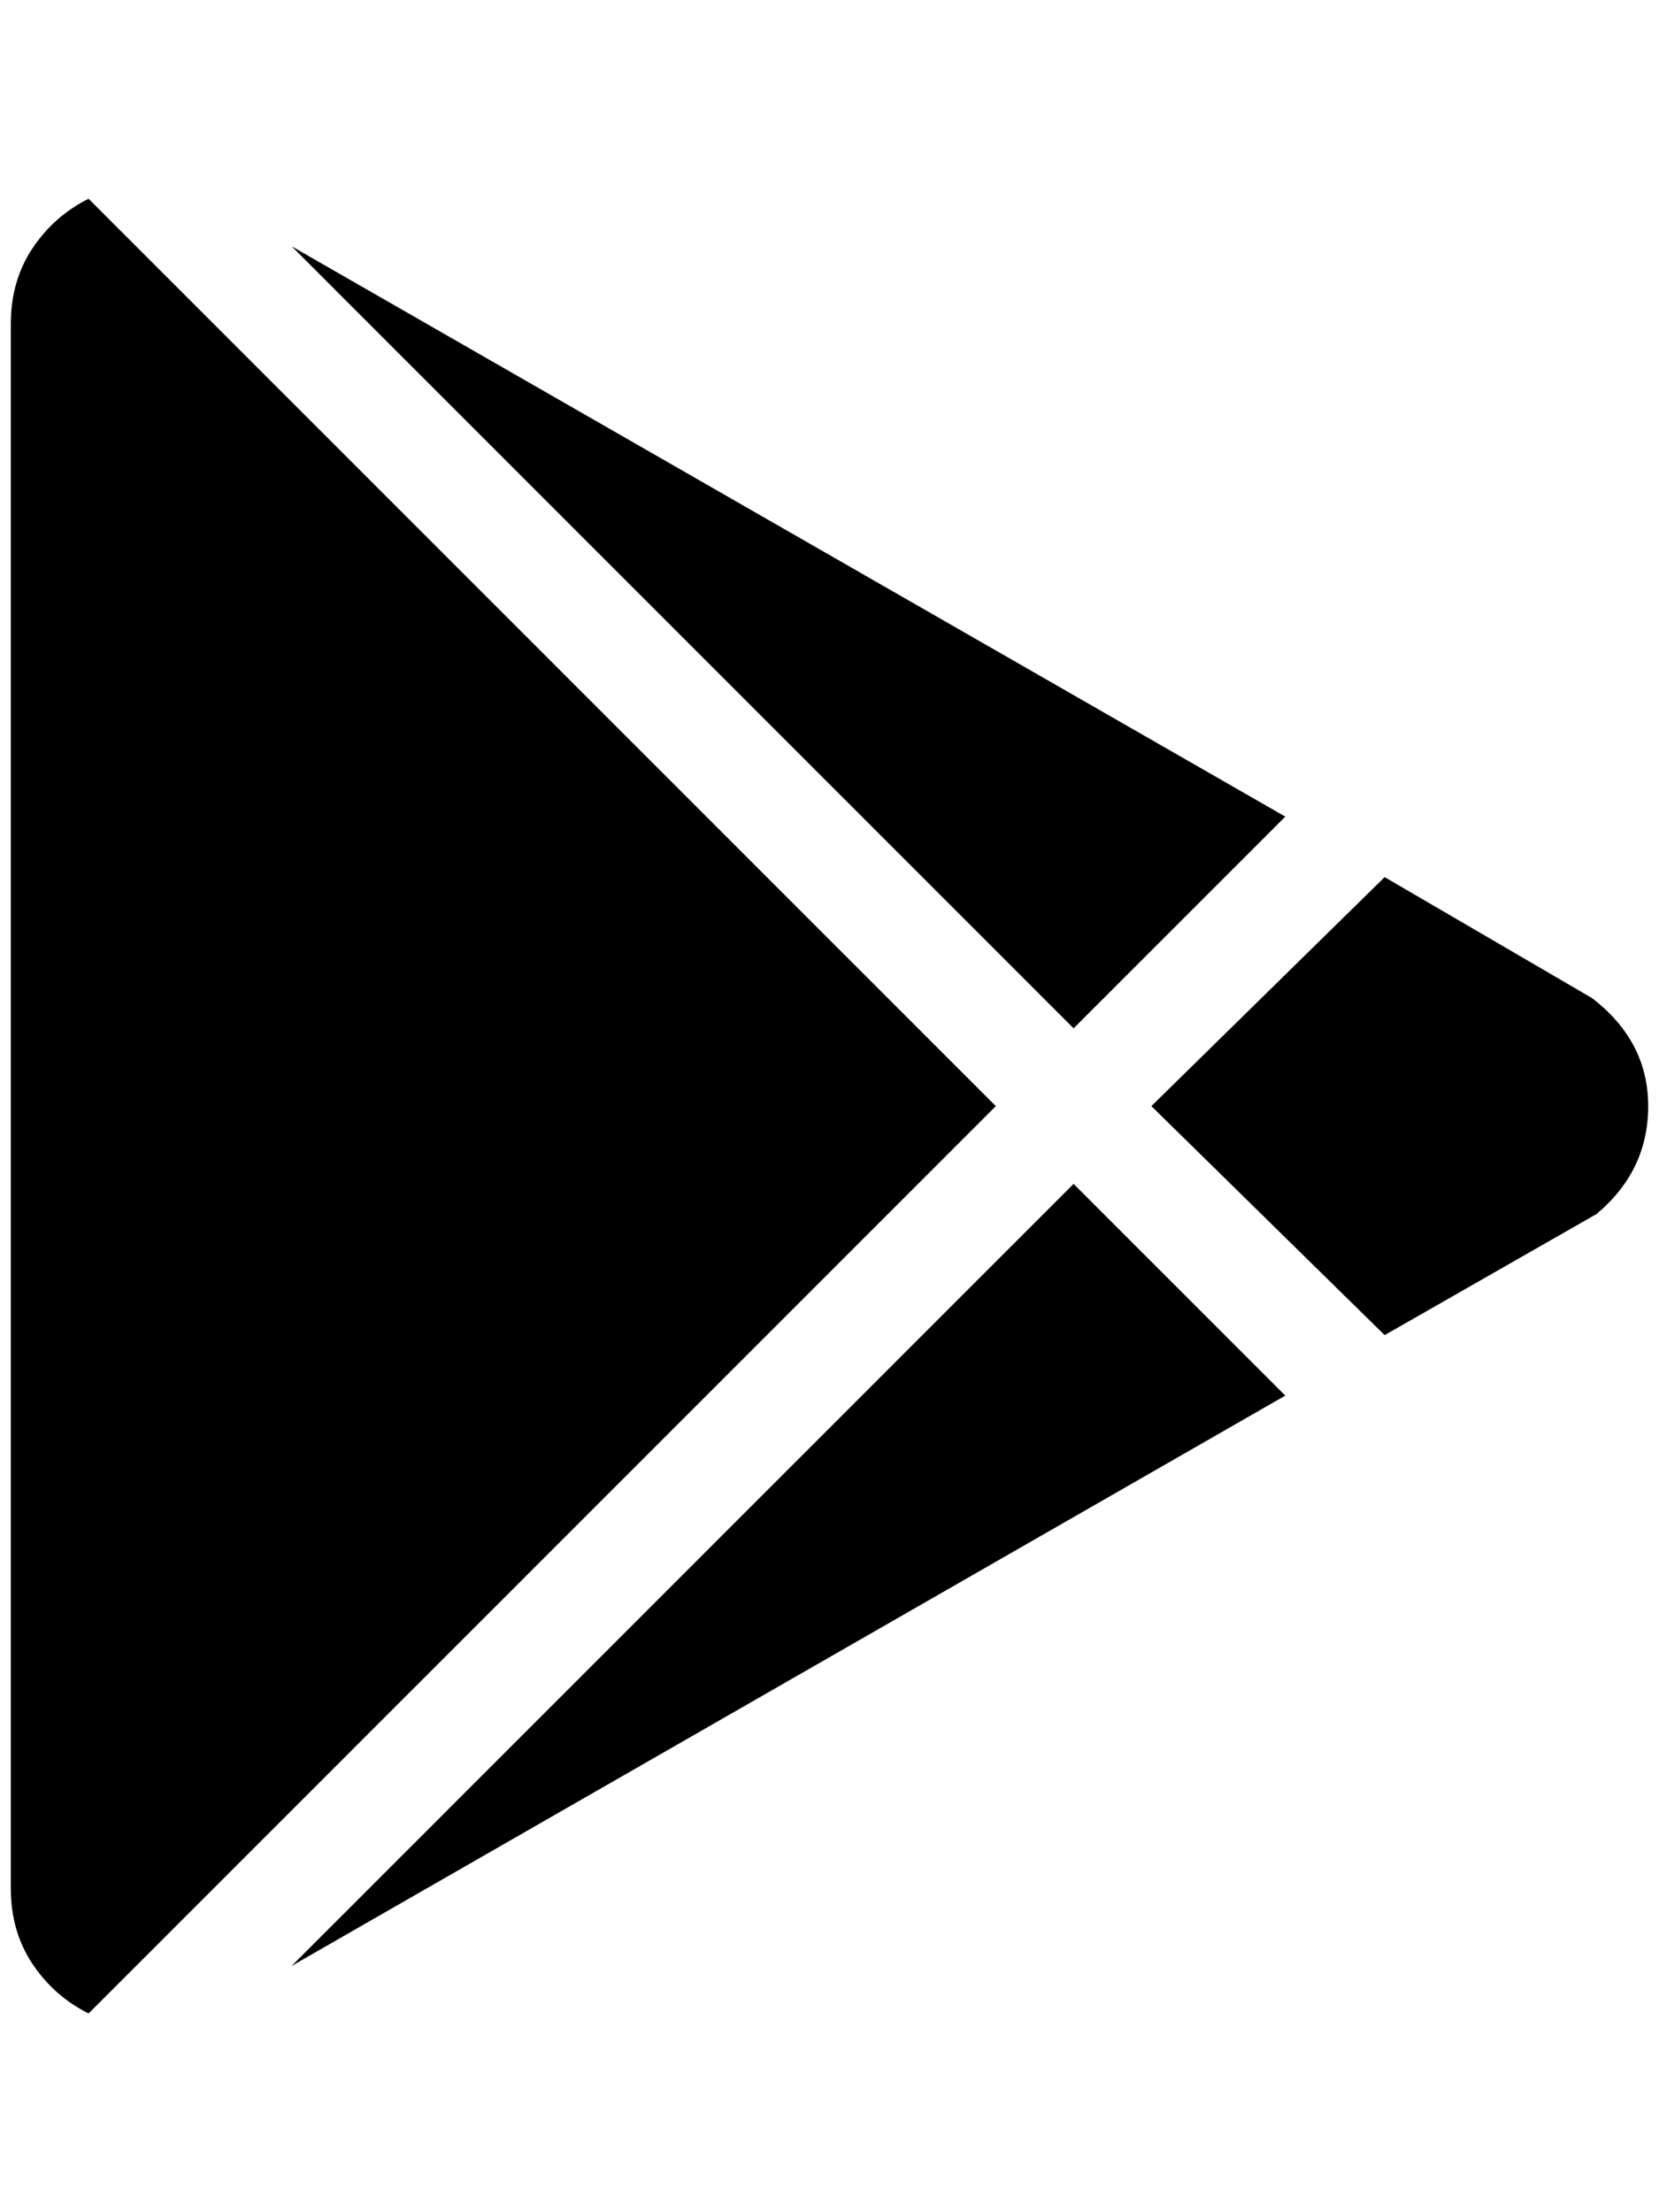 <?xml version="1.0" standalone="no"?>
<!DOCTYPE svg PUBLIC "-//W3C//DTD SVG 1.1//EN" "http://www.w3.org/Graphics/SVG/1.1/DTD/svg11.dtd" >
<svg xmlns="http://www.w3.org/2000/svg" xmlns:xlink="http://www.w3.org/1999/xlink" version="1.1" viewBox="-10 0 1536 2048">
   <path fill="currentColor"
d="M0 1748v-1448q0 -40 20 -70t52 -46l840 840l-840 840q-32 -16 -52 -46t-20 -70zM1180 1292l-920 528l724 -724zM1464 924q52 40 52 100t-48 100l-196 112l-216 -212l216 -212zM260 228l920 528l-196 196z" />
</svg>
